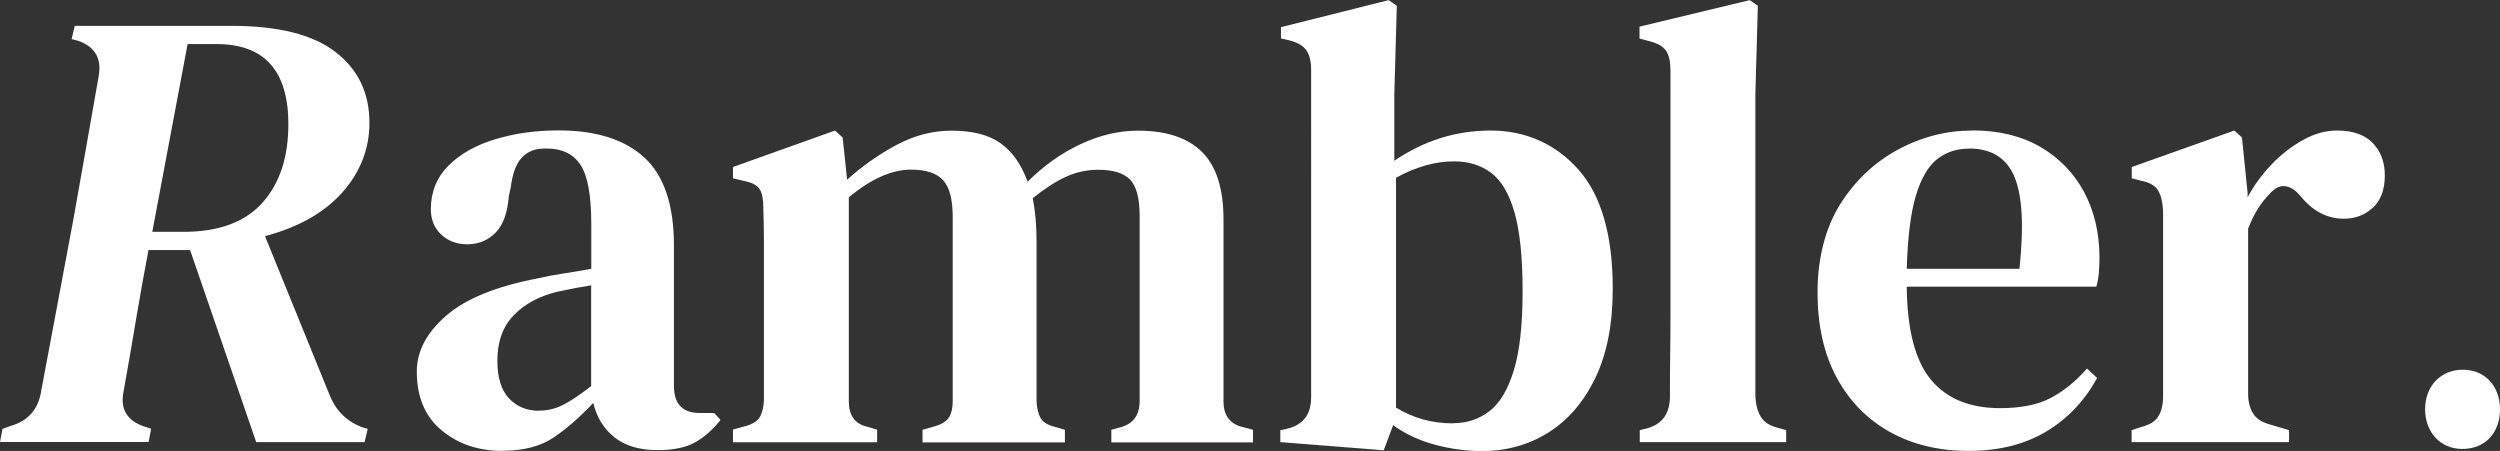 <?xml version="1.0" encoding="UTF-8"?>
<svg id="Ebene_1" data-name="Ebene 1" xmlns="http://www.w3.org/2000/svg" viewBox="0 0 190.56 34.37">
  <rect x="0" y="0" width="190.56" height="34.37" fill="#333333" stroke="none"/>
  <defs>
    <style>
      .cls-1 {
        fill: #fff;
        stroke-width: 0px;
      }
    </style>
  </defs>
  <path class="cls-1" d="m0,33.7l.19-1.01.67-.24c1.28-.38,2.03-1.23,2.26-2.54l2.45-13.06c.32-1.79.65-3.63.98-5.52.34-1.89.66-3.74.98-5.57.22-1.31-.29-2.19-1.54-2.64l-.53-.14.24-1.01h11.95c3.55,0,6.19.66,7.92,1.99,1.73,1.33,2.59,3.13,2.59,5.4,0,1.98-.69,3.75-2.06,5.3-1.38,1.55-3.34,2.66-5.9,3.34l4.9,12.05c.45,1.18,1.26,2.02,2.45,2.5l.48.14-.24,1.01h-8.26l-5.04-14.64h-3.17c-.32,1.66-.63,3.41-.94,5.23-.3,1.82-.63,3.71-.98,5.66-.22,1.25.29,2.1,1.54,2.54l.58.19-.19,1.01H0Zm11.62-16.03h2.54c2.62-.03,4.58-.78,5.88-2.26,1.3-1.47,1.94-3.46,1.94-5.95,0-4.06-1.82-6.1-5.47-6.1h-2.21l-2.69,14.3Z"/>
  <path class="cls-1" d="m38.3,34.37c-1.82,0-3.37-.52-4.63-1.56-1.26-1.04-1.9-2.54-1.9-4.49,0-1.54.74-2.95,2.23-4.25,1.49-1.3,3.83-2.25,7.03-2.86.54-.13,1.18-.25,1.9-.36.72-.11,1.43-.23,2.14-.36v-3.41c0-2.18-.27-3.68-.82-4.51-.54-.83-1.41-1.25-2.59-1.25h-.14c-.74,0-1.32.23-1.75.7-.43.46-.71,1.22-.84,2.28l-.14.62c-.1,1.28-.43,2.22-1.01,2.81-.58.59-1.3.89-2.16.89-.8,0-1.46-.25-1.99-.74-.53-.5-.79-1.14-.79-1.94,0-1.31.45-2.42,1.34-3.31.9-.9,2.09-1.57,3.58-2.02s3.1-.67,4.82-.67c2.85,0,5.02.69,6.53,2.06,1.5,1.38,2.26,3.62,2.26,6.72v10.7c0,1.38.66,2.06,1.97,2.06h1.1l.48.53c-.58.74-1.22,1.3-1.92,1.7-.7.4-1.66.6-2.88.6-1.38,0-2.47-.33-3.29-.98-.82-.66-1.35-1.53-1.61-2.62-1.02,1.09-2.03,1.97-3.02,2.64-.99.67-2.29,1.01-3.89,1.01Zm2.78-3.07c.64,0,1.25-.14,1.82-.43.58-.29,1.3-.77,2.16-1.44v-7.68c-.83.13-1.68.29-2.54.48-1.38.32-2.49.91-3.34,1.78-.85.86-1.27,2.03-1.27,3.5,0,1.28.3,2.23.89,2.86.59.62,1.35.94,2.28.94Z"/>
  <path class="cls-1" d="m55.87,33.7v-.96l1.06-.29c.51-.16.85-.39,1.01-.7.16-.3.26-.71.29-1.22v-12.19c0-.74-.02-1.6-.05-2.59,0-.54-.08-.97-.24-1.27s-.51-.52-1.06-.65l-1.01-.24v-.86l7.78-2.78.58.53.34,3.22c1.12-1.02,2.37-1.9,3.74-2.64,1.38-.74,2.78-1.1,4.22-1.1,1.6,0,2.85.32,3.74.96.9.64,1.58,1.62,2.06,2.93,1.22-1.22,2.56-2.17,4.03-2.86,1.47-.69,2.93-1.03,4.37-1.03,2.18,0,3.81.54,4.9,1.63,1.09,1.09,1.63,2.8,1.63,5.14v13.87c0,1.02.45,1.66,1.34,1.92l.91.24v.96h-10.8v-.96l.86-.24c.86-.29,1.3-.94,1.3-1.97v-14.06c0-1.38-.25-2.31-.74-2.81-.5-.5-1.3-.74-2.42-.74-.86,0-1.68.18-2.45.53-.77.35-1.62.9-2.54,1.63.19.96.29,2.06.29,3.31v12.19c.03.54.14.97.31,1.27.18.3.52.52,1.03.65l.82.24v.96h-10.85v-.96l1.01-.29c.51-.16.86-.39,1.03-.7.18-.3.26-.71.26-1.22v-14.02c0-1.31-.24-2.24-.72-2.78s-1.3-.82-2.45-.82c-1.47,0-3.06.7-4.75,2.11v15.55c0,1.06.45,1.7,1.34,1.92l.82.24v.96h-10.99Z"/>
  <path class="cls-1" d="m105.46,34.32l-7.87-.62v-.91l.48-.1c1.25-.29,1.87-1.09,1.87-2.4V5.33c0-.64-.12-1.14-.36-1.49-.24-.35-.68-.61-1.32-.77l-.62-.14v-.86l8.21-2.06.62.43-.19,6.77v5.04c2.27-1.54,4.72-2.3,7.34-2.3s4.91.98,6.67,2.95c1.76,1.97,2.64,5,2.64,9.1,0,2.72-.45,5-1.34,6.84-.9,1.84-2.1,3.22-3.6,4.15-1.5.93-3.17,1.39-4.99,1.39-1.22,0-2.42-.16-3.62-.48-1.2-.32-2.26-.82-3.19-1.49l-.72,1.92Zm5.28-2.06c1.06,0,1.98-.3,2.78-.91.8-.61,1.42-1.65,1.87-3.12.45-1.47.67-3.49.67-6.05s-.21-4.56-.62-6c-.42-1.44-1.02-2.45-1.8-3.02-.78-.58-1.72-.86-2.81-.86-1.44,0-2.91.42-4.42,1.25v17.52c1.31.8,2.75,1.2,4.32,1.2Z"/>
  <path class="cls-1" d="m124.99,33.7v-.91l.72-.19c1.06-.35,1.58-1.15,1.58-2.4,0-1.09,0-2.18.02-3.29.02-1.1.02-2.2.02-3.29V5.38c0-.67-.11-1.18-.34-1.51-.22-.34-.66-.58-1.3-.74l-.72-.19v-.91l8.4-2.02.62.43-.19,6.77v22.99c.03.64.17,1.16.41,1.56.24.4.66.68,1.27.84l.67.19v.91h-11.18Z"/>
  <path class="cls-1" d="m150.33,9.94c2.02,0,3.74.42,5.18,1.25,1.44.83,2.55,1.98,3.34,3.43.78,1.46,1.18,3.13,1.18,5.02,0,.42-.02.81-.05,1.18-.03.37-.1.71-.19,1.03h-14.45c.03,3.3.65,5.66,1.85,7.1,1.2,1.44,2.95,2.16,5.26,2.16,1.6,0,2.9-.26,3.89-.79.99-.53,1.9-1.27,2.74-2.23l.77.72c-.96,1.76-2.27,3.13-3.91,4.1-1.65.98-3.61,1.46-5.88,1.46s-4.27-.48-6-1.44c-1.73-.96-3.08-2.34-4.06-4.15-.98-1.81-1.46-3.98-1.46-6.5s.57-4.85,1.7-6.67c1.14-1.82,2.61-3.22,4.42-4.2,1.81-.98,3.7-1.46,5.69-1.46Zm-.24,1.39c-.93,0-1.74.26-2.42.79-.69.53-1.23,1.46-1.63,2.78-.4,1.33-.63,3.19-.7,5.59h8.59c.35-3.23.22-5.57-.38-7.01s-1.76-2.16-3.46-2.16Z"/>
  <path class="cls-1" d="m162.48,33.7v-.91l.72-.24c.64-.16,1.08-.43,1.32-.82.24-.38.36-.9.36-1.54v-14.06c-.03-.7-.16-1.24-.38-1.61-.22-.37-.66-.62-1.29-.74l-.72-.19v-.86l7.82-2.78.58.53.43,4.22v.34c.48-.9,1.09-1.73,1.82-2.5s1.54-1.39,2.4-1.87c.86-.48,1.73-.72,2.59-.72,1.21,0,2.13.32,2.74.96.61.64.91,1.46.91,2.45,0,1.09-.3,1.91-.91,2.47-.61.56-1.34.84-2.21.84-1.28,0-2.38-.58-3.31-1.73l-.1-.1c-.32-.38-.68-.6-1.08-.65s-.79.15-1.18.6c-.32.32-.62.7-.89,1.13-.27.43-.52.94-.74,1.51v12.58c0,.61.13,1.11.38,1.51s.69.68,1.3.84l1.44.43v.91h-12Z"/>
  <path class="cls-1" d="m184.85,31.2c0-1.78,1.2-3.02,2.88-3.02s2.83,1.25,2.83,3.02-1.1,3.02-2.88,3.02c-1.68,0-2.83-1.3-2.83-3.02Z"/>
</svg>